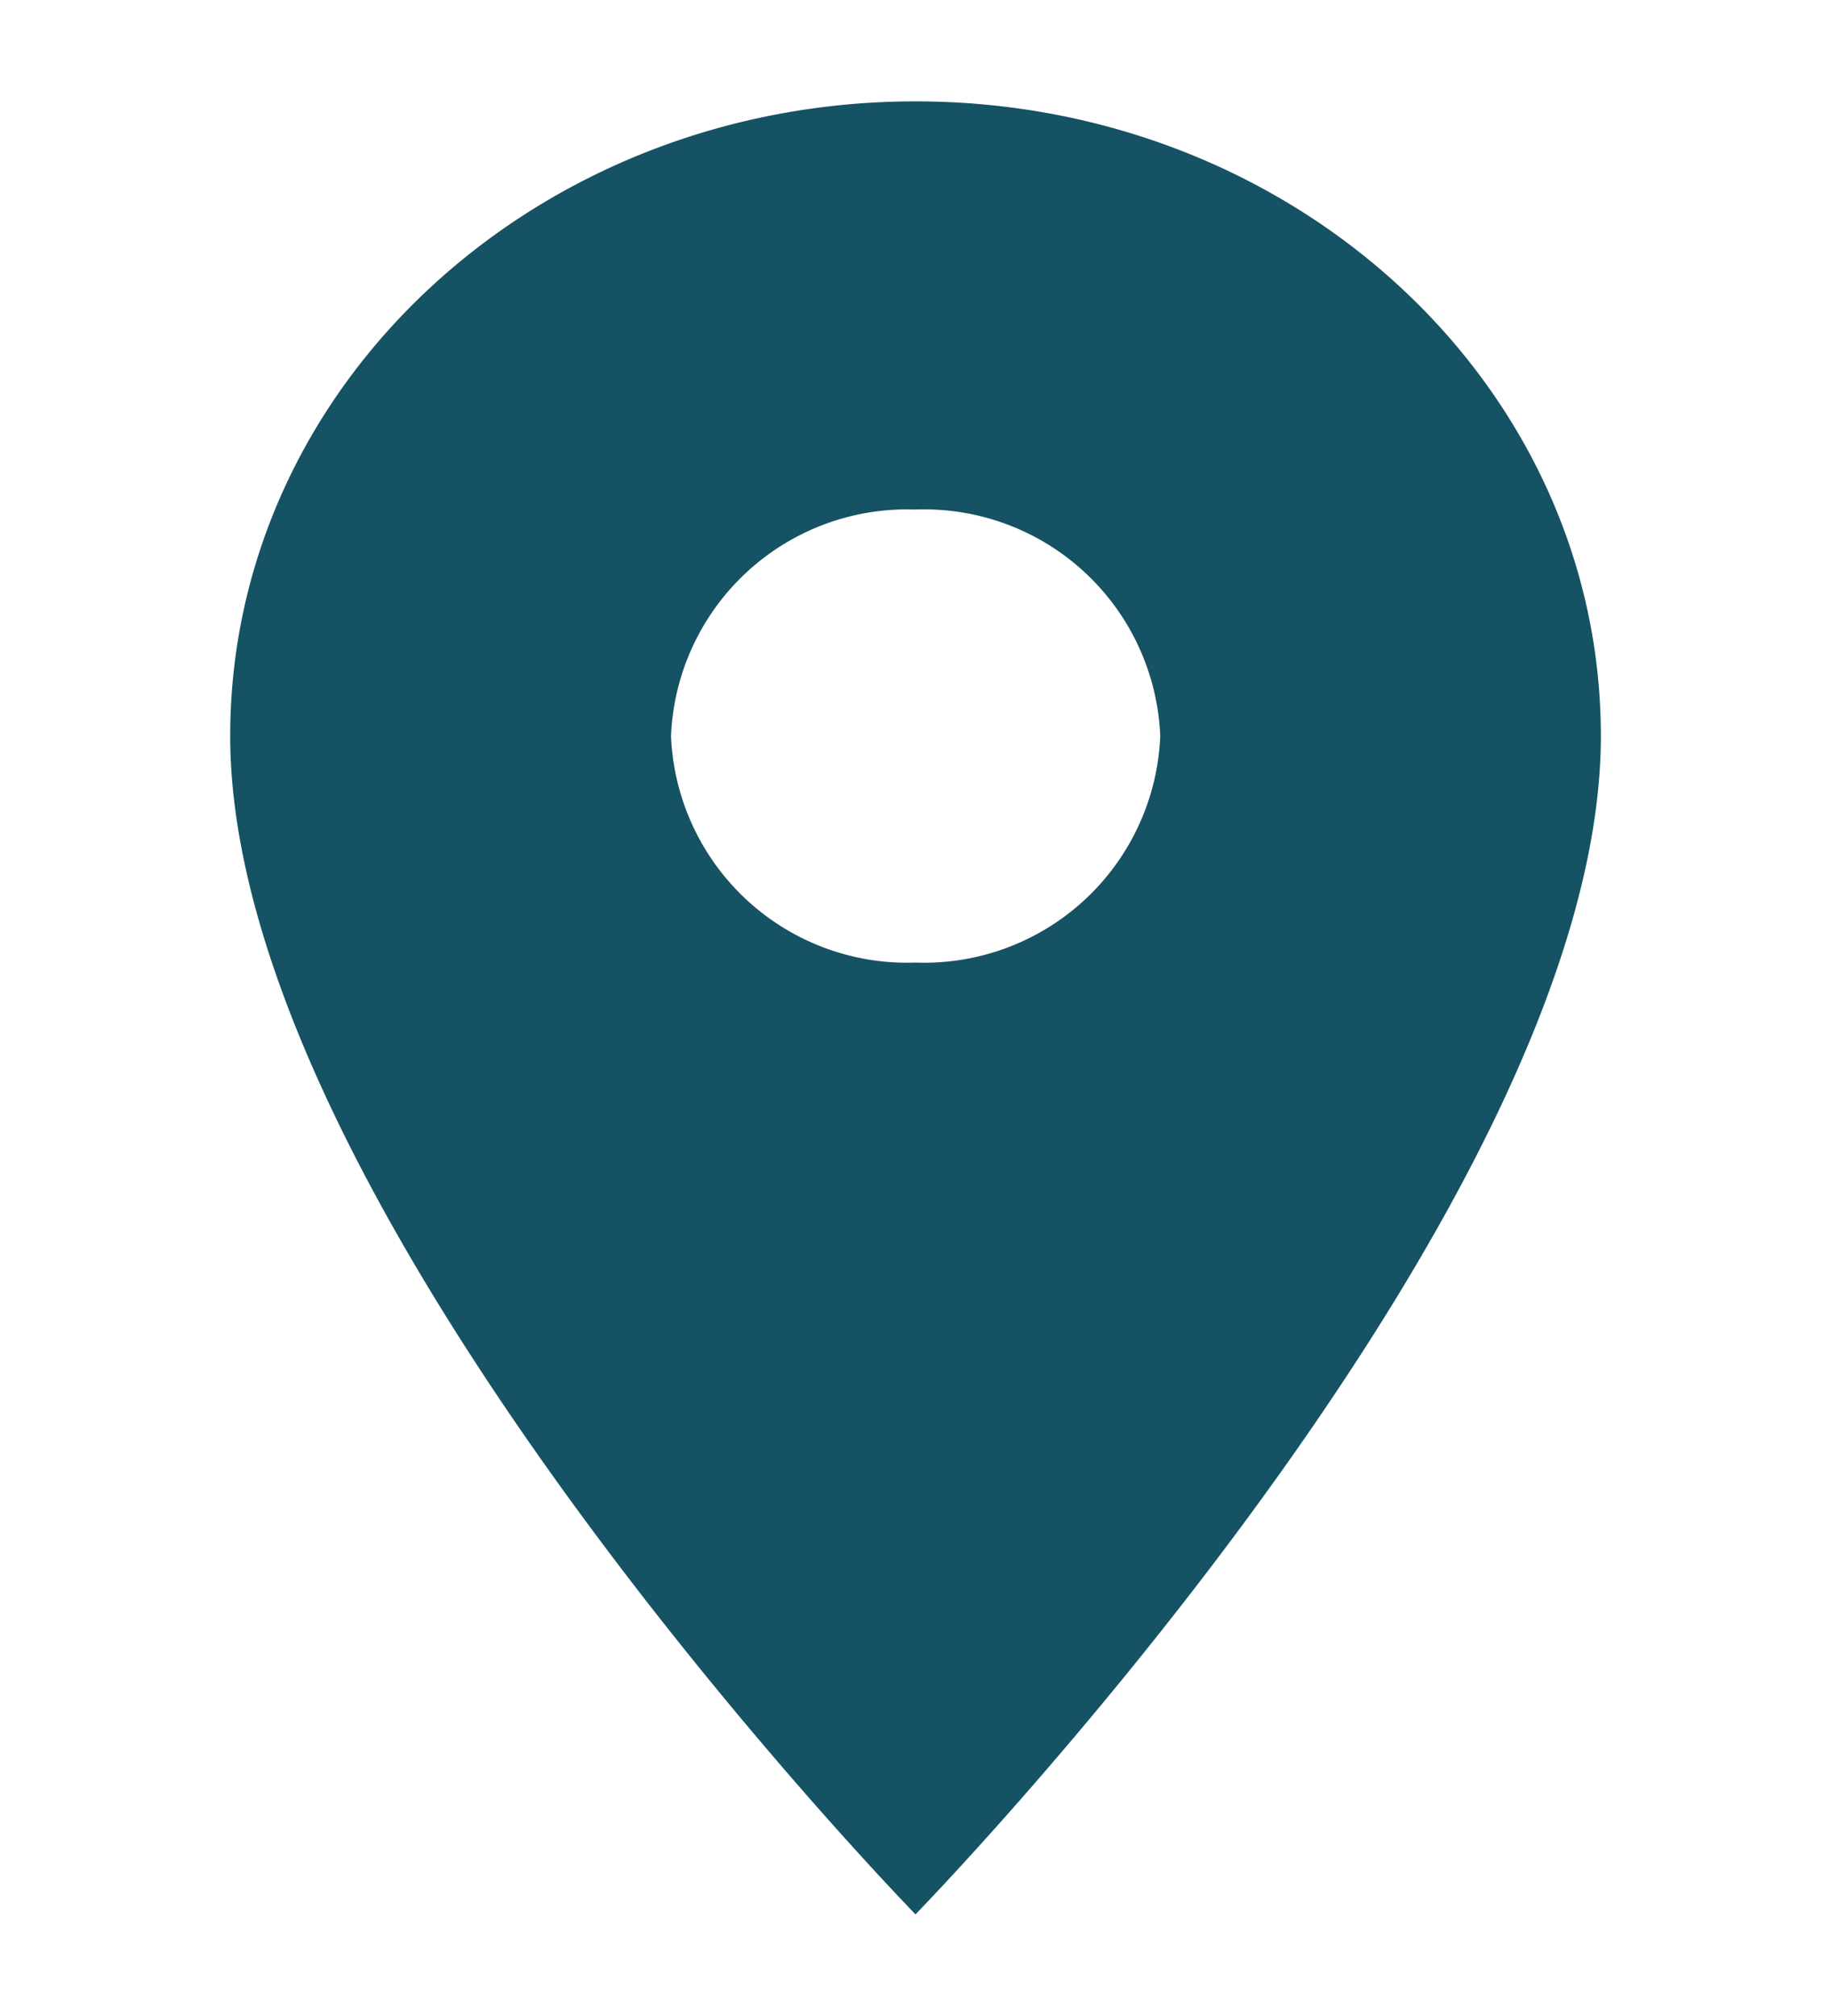 <svg xmlns="http://www.w3.org/2000/svg" width="27.83" height="30.622" viewBox="0 0 27.83 30.622"><defs><style>.a{fill:#155263;}.b{fill:none;}</style></defs><path class="a" d="M15.416,2C9.658,2,5,6.31,5,11.64c0,7.23,10.416,17.9,10.416,17.9s10.417-10.673,10.417-17.9C25.833,6.31,21.175,2,15.416,2Zm0,13.082A3.591,3.591,0,0,1,11.7,11.64,3.591,3.591,0,0,1,15.416,8.2a3.591,3.591,0,0,1,3.72,3.443A3.591,3.591,0,0,1,15.416,15.082Z" transform="translate(-1.501 -0.46)"/><path class="b" d="M0,0H27.83V30.622H0Z"/></svg>